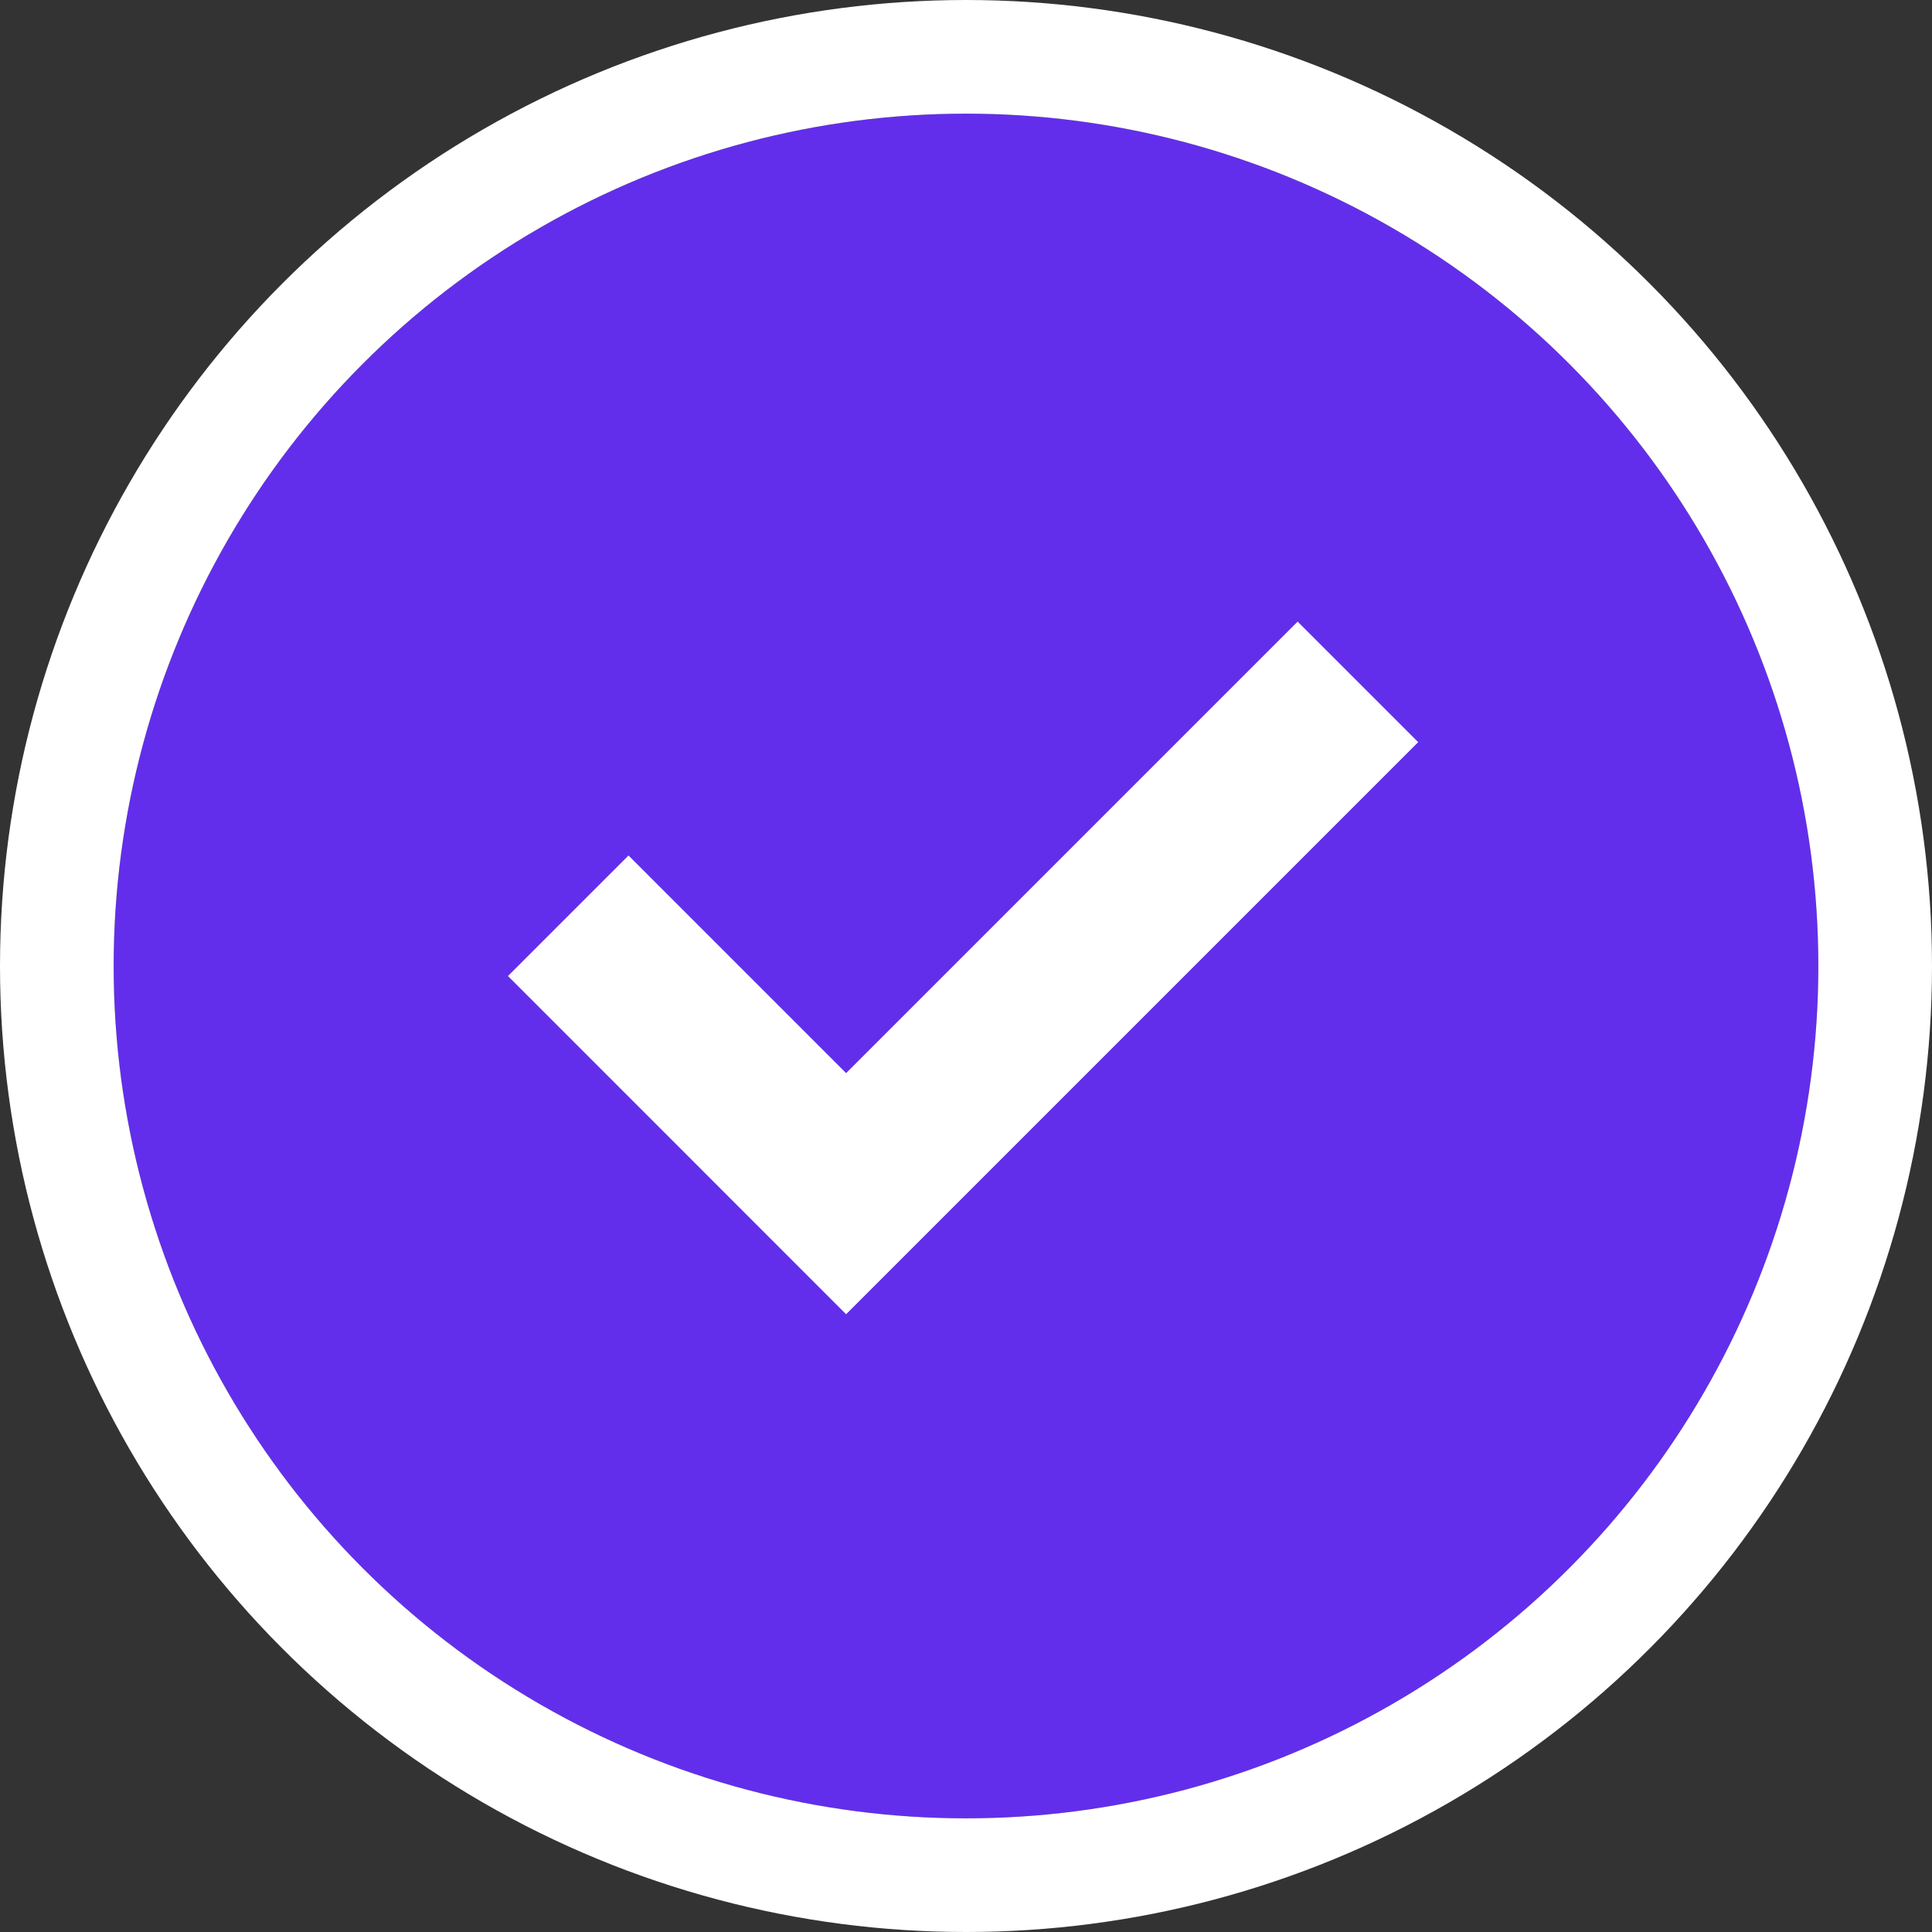 <?xml version="1.0" encoding="UTF-8"?>
<svg width="34px" height="34px" viewBox="0 0 34 34" version="1.1" xmlns="http://www.w3.org/2000/svg" xmlns:xlink="http://www.w3.org/1999/xlink">
    <rect x="0" y="0" width="34" height="34" fill="#333333" stroke="none"/>
    <!-- Generator: Sketch 47.1 (45422) - http://www.bohemiancoding.com/sketch -->
    <title>Group</title>
    <desc>Created with Sketch.</desc>
    <defs>
        <circle id="path-1" cx="15" cy="15" r="15"></circle>
    </defs>
    <g id="Page-1" stroke="none" stroke-width="1" fill="none" fill-rule="evenodd">
        <g id="soidjf-copy-5" transform="translate(-278, -105)">
            <g id="Group" transform="translate(280, 107)">
                <g id="Oval-3">
                    <use fill="#622EEC" fill-rule="evenodd" xlink:href="#path-1"></use>
                    <circle stroke="#FFFFFF" stroke-width="2" cx="15" cy="15" r="16"></circle>
                </g>
                <polyline id="Path-2" stroke="#FFFFFF" stroke-width="3" points="8 14.116 12.89 19.007 21.897 10"></polyline>
            </g>
        </g>
    </g>
</svg>